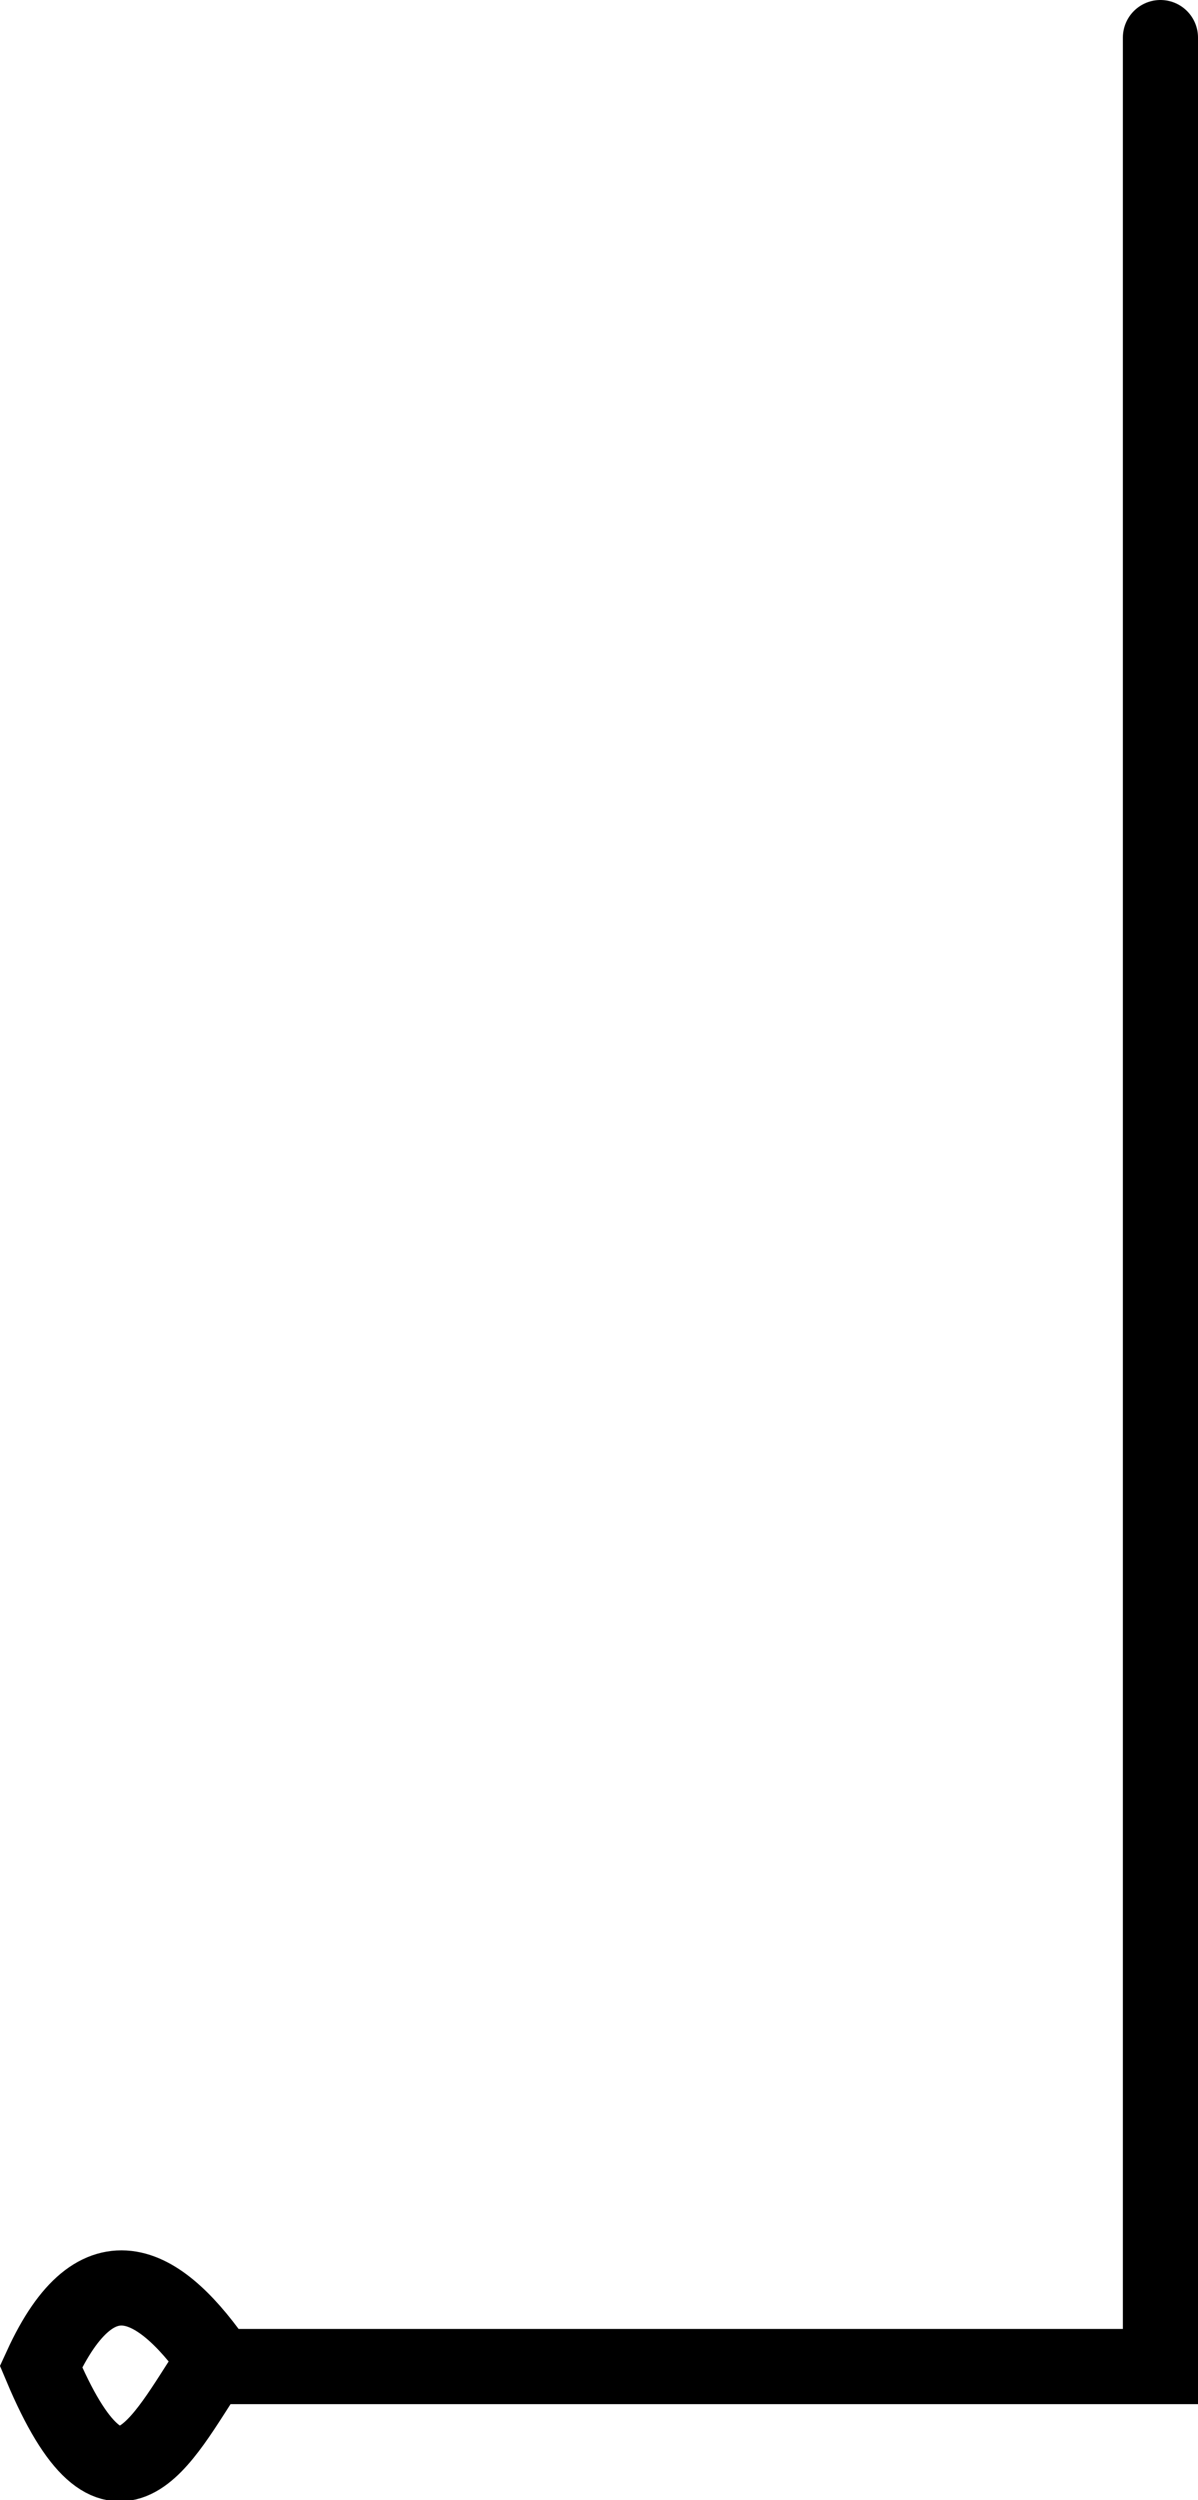 <?xml version="1.0" encoding="UTF-8" standalone="no"?>
<!-- Created with Inkscape (http://www.inkscape.org/) -->

<svg
   width="41.713mm"
   height="86.98mm"
   viewBox="0 0 41.713 86.98"
   version="1.1"
   id="svg1"
   xml:space="preserve"
   sodipodi:docname="leftBranch.svg"
   inkscape:version="1.3.1 (91b66b0783, 2023-11-16)"
   xmlns:inkscape="http://www.inkscape.org/namespaces/inkscape"
   xmlns:sodipodi="http://sodipodi.sourceforge.net/DTD/sodipodi-0.dtd"
   xmlns="http://www.w3.org/2000/svg"
   xmlns:svg="http://www.w3.org/2000/svg"><sodipodi:namedview
     id="namedview1"
     pagecolor="#ffffff"
     bordercolor="#000000"
     borderopacity="0.25"
     inkscape:showpageshadow="2"
     inkscape:pageopacity="0.0"
     inkscape:pagecheckerboard="0"
     inkscape:deskcolor="#d1d1d1"
     inkscape:document-units="mm"
     inkscape:zoom="1.1082776"
     inkscape:cx="-18.497171"
     inkscape:cy="226.0264"
     inkscape:window-width="1920"
     inkscape:window-height="1017"
     inkscape:window-x="-8"
     inkscape:window-y="-8"
     inkscape:window-maximized="1"
     inkscape:current-layer="layer1" /><defs
     id="defs1" /><g
     inkscape:label="Layer 1"
     inkscape:groupmode="layer"
     id="layer1"
     transform="translate(-60.881,-45.284)"><path
       style="fill:none;stroke:#000000;stroke-width:2.616;stroke-linecap:round"
       d="m 101.286,46.592 v 81.029 H 68.199 c -1.707,2.561 -3.315,6.119 -5.89,0 1.98,-4.319 4.22,-2.906 6.207,0"
       id="path1"
       sodipodi:nodetypes="ccccc" /></g></svg>
